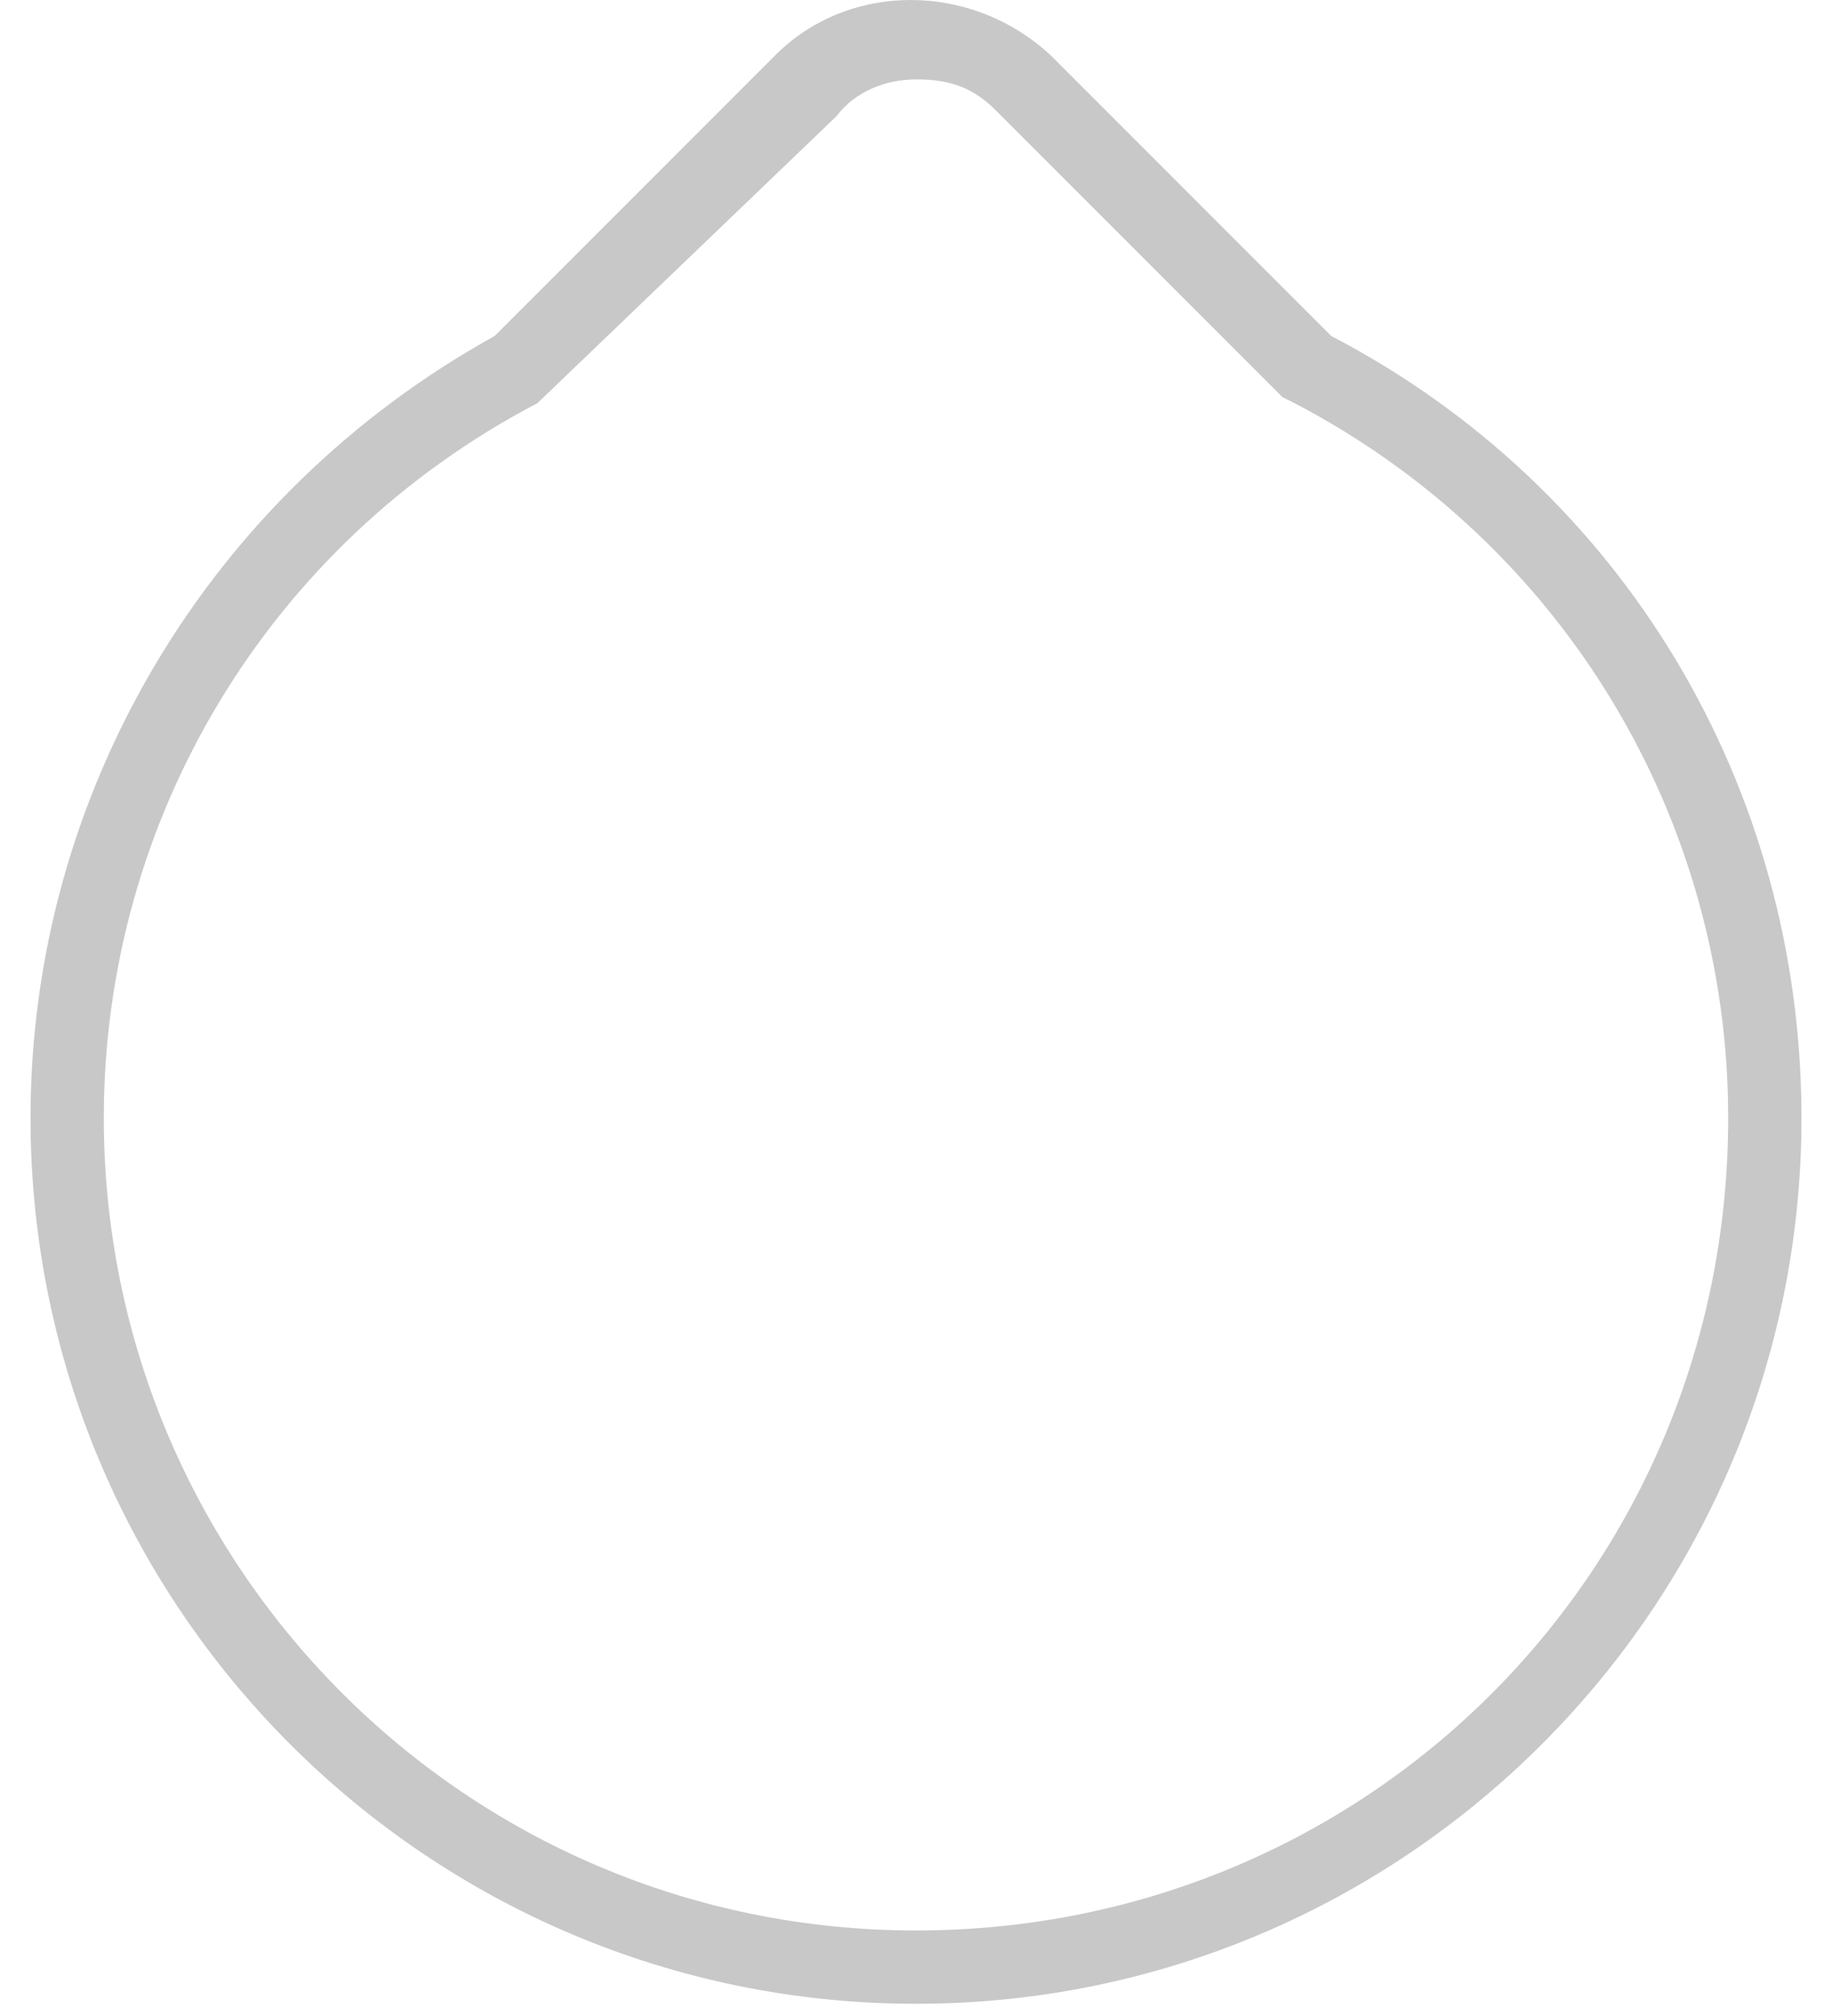 <?xml version="1.0" encoding="utf-8"?>
<!-- Generator: Adobe Illustrator 22.0.1, SVG Export Plug-In . SVG Version: 6.00 Build 0)  -->
<svg version="1.1" id="Layer_1" xmlns="http://www.w3.org/2000/svg" xmlns:xlink="http://www.w3.org/1999/xlink" x="0px" y="0px"
	 viewBox="0 0 30 33" style="enable-background:new 0 0 30 33;" xml:space="preserve">
<path fill="#c8c8c8" class="st0" d="M15,32.8c-8,0-14.5-6.5-14.5-14.5C0.5,13,3.4,8.1,8.1,5.5l4.6-4.6c1.2-1.2,3.2-1.2,4.5,0l4.6,4.6
	c4.8,2.5,7.7,7.4,7.7,12.8C29.5,26.3,23,32.8,15,32.8z M15,1.3c-0.5,0-1,0.2-1.3,0.6L8.8,6.6c-4.4,2.3-7.1,6.8-7.1,11.7
	c0,7.3,5.9,13.3,13.3,13.3s13.3-5.9,13.3-13.3c0-4.9-2.7-9.4-7.1-11.7L21,6.5l-4.7-4.7C15.9,1.4,15.5,1.3,15,1.3z"/>
</svg>
